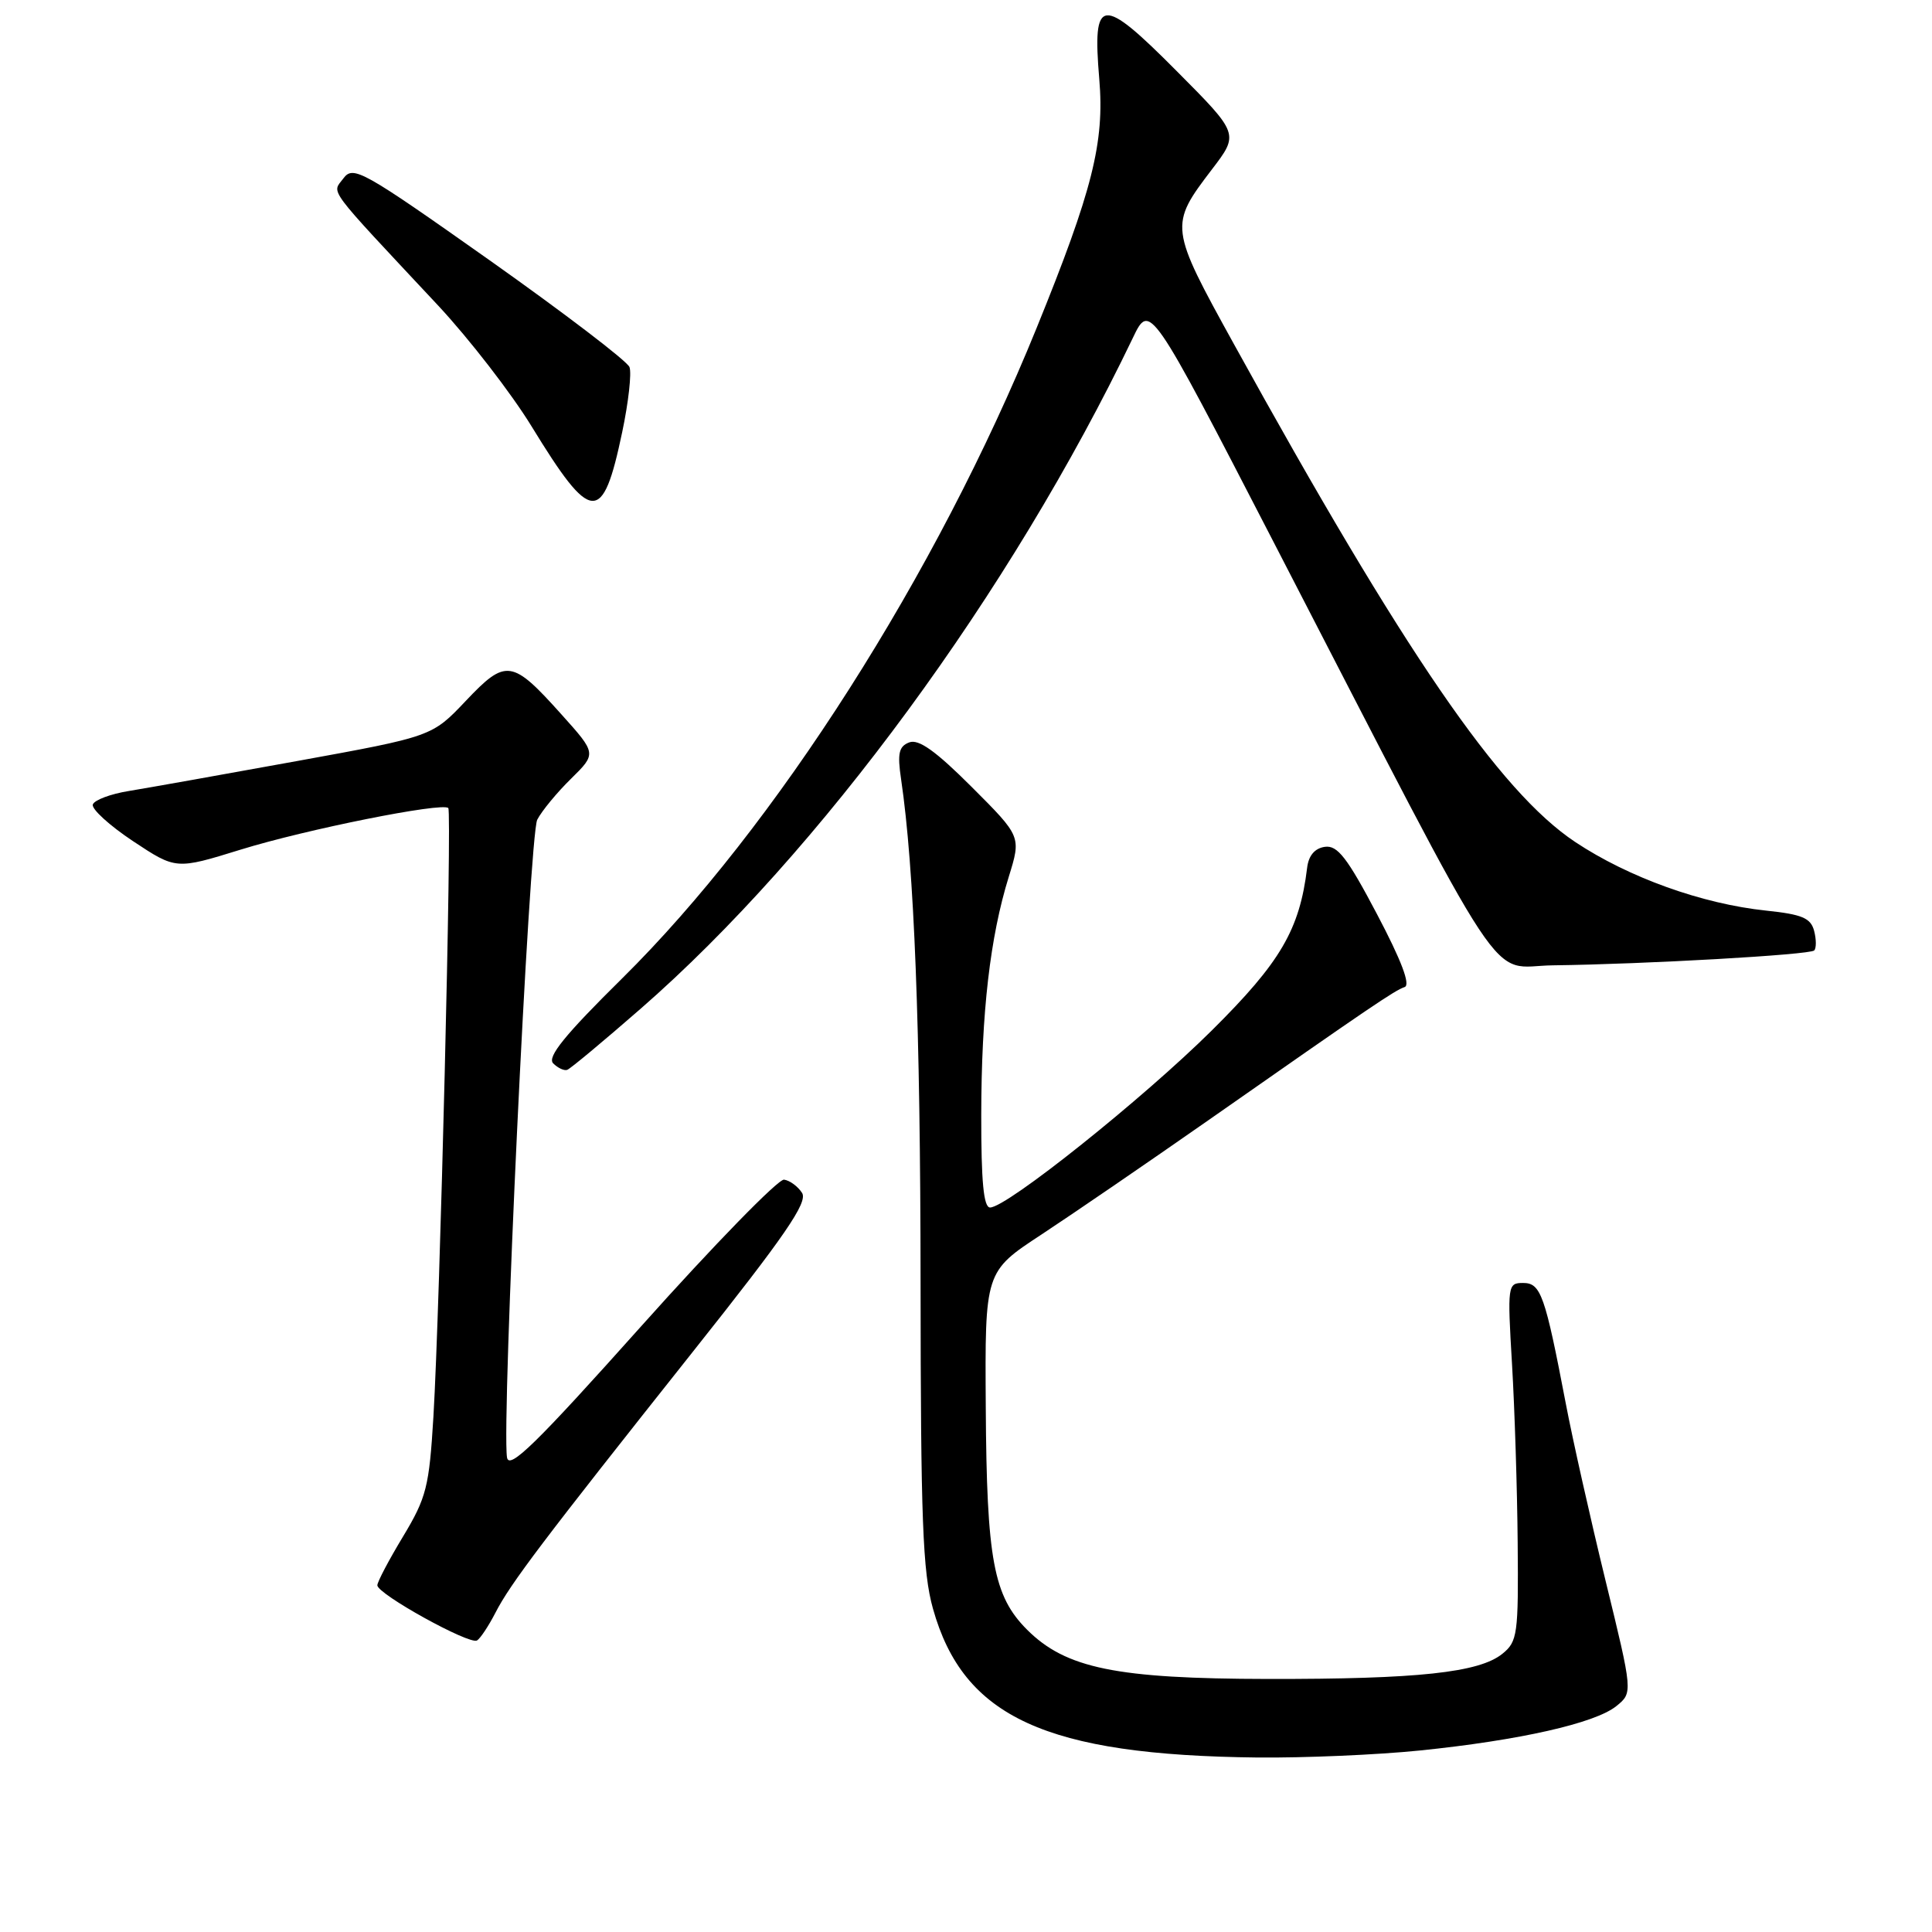 <?xml version="1.0" encoding="UTF-8" standalone="no"?>
<!DOCTYPE svg PUBLIC "-//W3C//DTD SVG 1.1//EN" "http://www.w3.org/Graphics/SVG/1.1/DTD/svg11.dtd" >
<svg xmlns="http://www.w3.org/2000/svg" xmlns:xlink="http://www.w3.org/1999/xlink" version="1.1" viewBox="0 0 256 256">
 <g >
 <path fill="currentColor"
d=" M 188.14 231.95 C 201.34 230.60 211.36 228.34 214.17 226.07 C 216.37 224.29 216.37 224.29 212.73 209.39 C 210.73 201.20 208.37 190.68 207.48 186.00 C 204.72 171.57 204.17 170.00 201.82 170.00 C 199.77 170.00 199.73 170.29 200.35 180.75 C 200.70 186.66 201.04 197.33 201.10 204.45 C 201.21 216.54 201.08 217.52 199.08 219.13 C 196.00 221.63 187.86 222.50 168.00 222.47 C 147.93 222.44 141.22 221.07 136.09 215.94 C 131.64 211.49 130.74 206.66 130.62 186.50 C 130.50 168.50 130.50 168.50 138.00 163.58 C 142.12 160.87 151.98 154.12 159.91 148.58 C 181.65 133.37 184.80 131.23 186.12 130.79 C 186.93 130.52 185.69 127.26 182.47 121.15 C 178.51 113.63 177.22 111.97 175.55 112.21 C 174.21 112.40 173.39 113.37 173.20 115.00 C 172.20 123.20 169.68 127.50 160.59 136.52 C 151.46 145.58 133.41 160.00 131.19 160.00 C 130.33 160.00 130.01 156.55 130.02 147.75 C 130.04 134.12 131.19 124.16 133.67 116.17 C 135.32 110.84 135.32 110.84 128.76 104.28 C 124.00 99.52 121.72 97.89 120.48 98.37 C 119.10 98.90 118.89 99.82 119.40 103.26 C 121.14 115.05 121.96 136.07 121.98 169.93 C 122.00 201.36 122.26 208.30 123.62 213.15 C 127.66 227.56 138.59 232.57 166.64 232.88 C 172.77 232.94 182.45 232.53 188.14 231.95 Z  M 65.65 213.69 C 67.64 209.82 71.87 204.23 91.84 179.07 C 104.04 163.72 107.06 159.32 106.28 158.07 C 105.73 157.21 104.66 156.42 103.89 156.31 C 103.13 156.21 94.62 164.93 85.00 175.69 C 71.03 191.32 67.44 194.83 67.18 193.11 C 66.45 188.28 70.14 110.61 71.19 108.61 C 71.79 107.45 73.81 105.00 75.67 103.18 C 79.05 99.85 79.05 99.85 74.41 94.68 C 67.85 87.36 67.05 87.24 61.72 92.87 C 57.25 97.59 57.25 97.59 39.37 100.84 C 29.54 102.63 19.51 104.41 17.08 104.81 C 14.65 105.20 12.50 106.01 12.30 106.60 C 12.10 107.19 14.50 109.38 17.63 111.46 C 23.32 115.23 23.32 115.23 31.89 112.58 C 40.53 109.90 58.62 106.28 59.40 107.07 C 59.90 107.58 58.30 173.15 57.43 187.71 C 56.87 197.01 56.51 198.44 53.41 203.59 C 51.53 206.70 50.00 209.61 50.00 210.06 C 50.00 211.22 62.22 217.98 63.21 217.37 C 63.65 217.10 64.75 215.44 65.65 213.69 Z  M 84.89 133.66 C 108.62 112.96 133.94 78.46 150.10 44.79 C 152.36 40.07 152.36 40.07 168.74 71.79 C 200.65 133.55 196.99 128.01 205.81 127.91 C 217.96 127.76 239.81 126.52 240.39 125.94 C 240.68 125.65 240.68 124.48 240.38 123.34 C 239.93 121.64 238.79 121.16 234.02 120.66 C 225.53 119.77 215.79 116.27 208.71 111.56 C 198.68 104.88 186.04 86.45 163.51 45.61 C 154.94 30.08 154.92 29.88 160.59 22.44 C 164.19 17.73 164.19 17.73 155.90 9.40 C 145.90 -0.66 144.73 -0.53 145.66 10.48 C 146.37 18.88 144.76 25.25 137.34 43.50 C 124.08 76.12 102.78 109.54 82.44 129.64 C 74.84 137.14 72.47 140.07 73.30 140.90 C 73.92 141.52 74.76 141.91 75.16 141.76 C 75.57 141.62 79.95 137.97 84.89 133.66 Z  M 82.44 57.28 C 83.28 53.31 83.71 49.42 83.41 48.64 C 83.11 47.85 74.77 41.49 64.88 34.49 C 47.99 22.56 46.80 21.89 45.50 23.64 C 43.98 25.70 42.98 24.36 58.07 40.50 C 62.18 44.91 67.75 52.11 70.44 56.50 C 78.38 69.47 79.86 69.57 82.44 57.28 Z "/>
</g>
</svg>